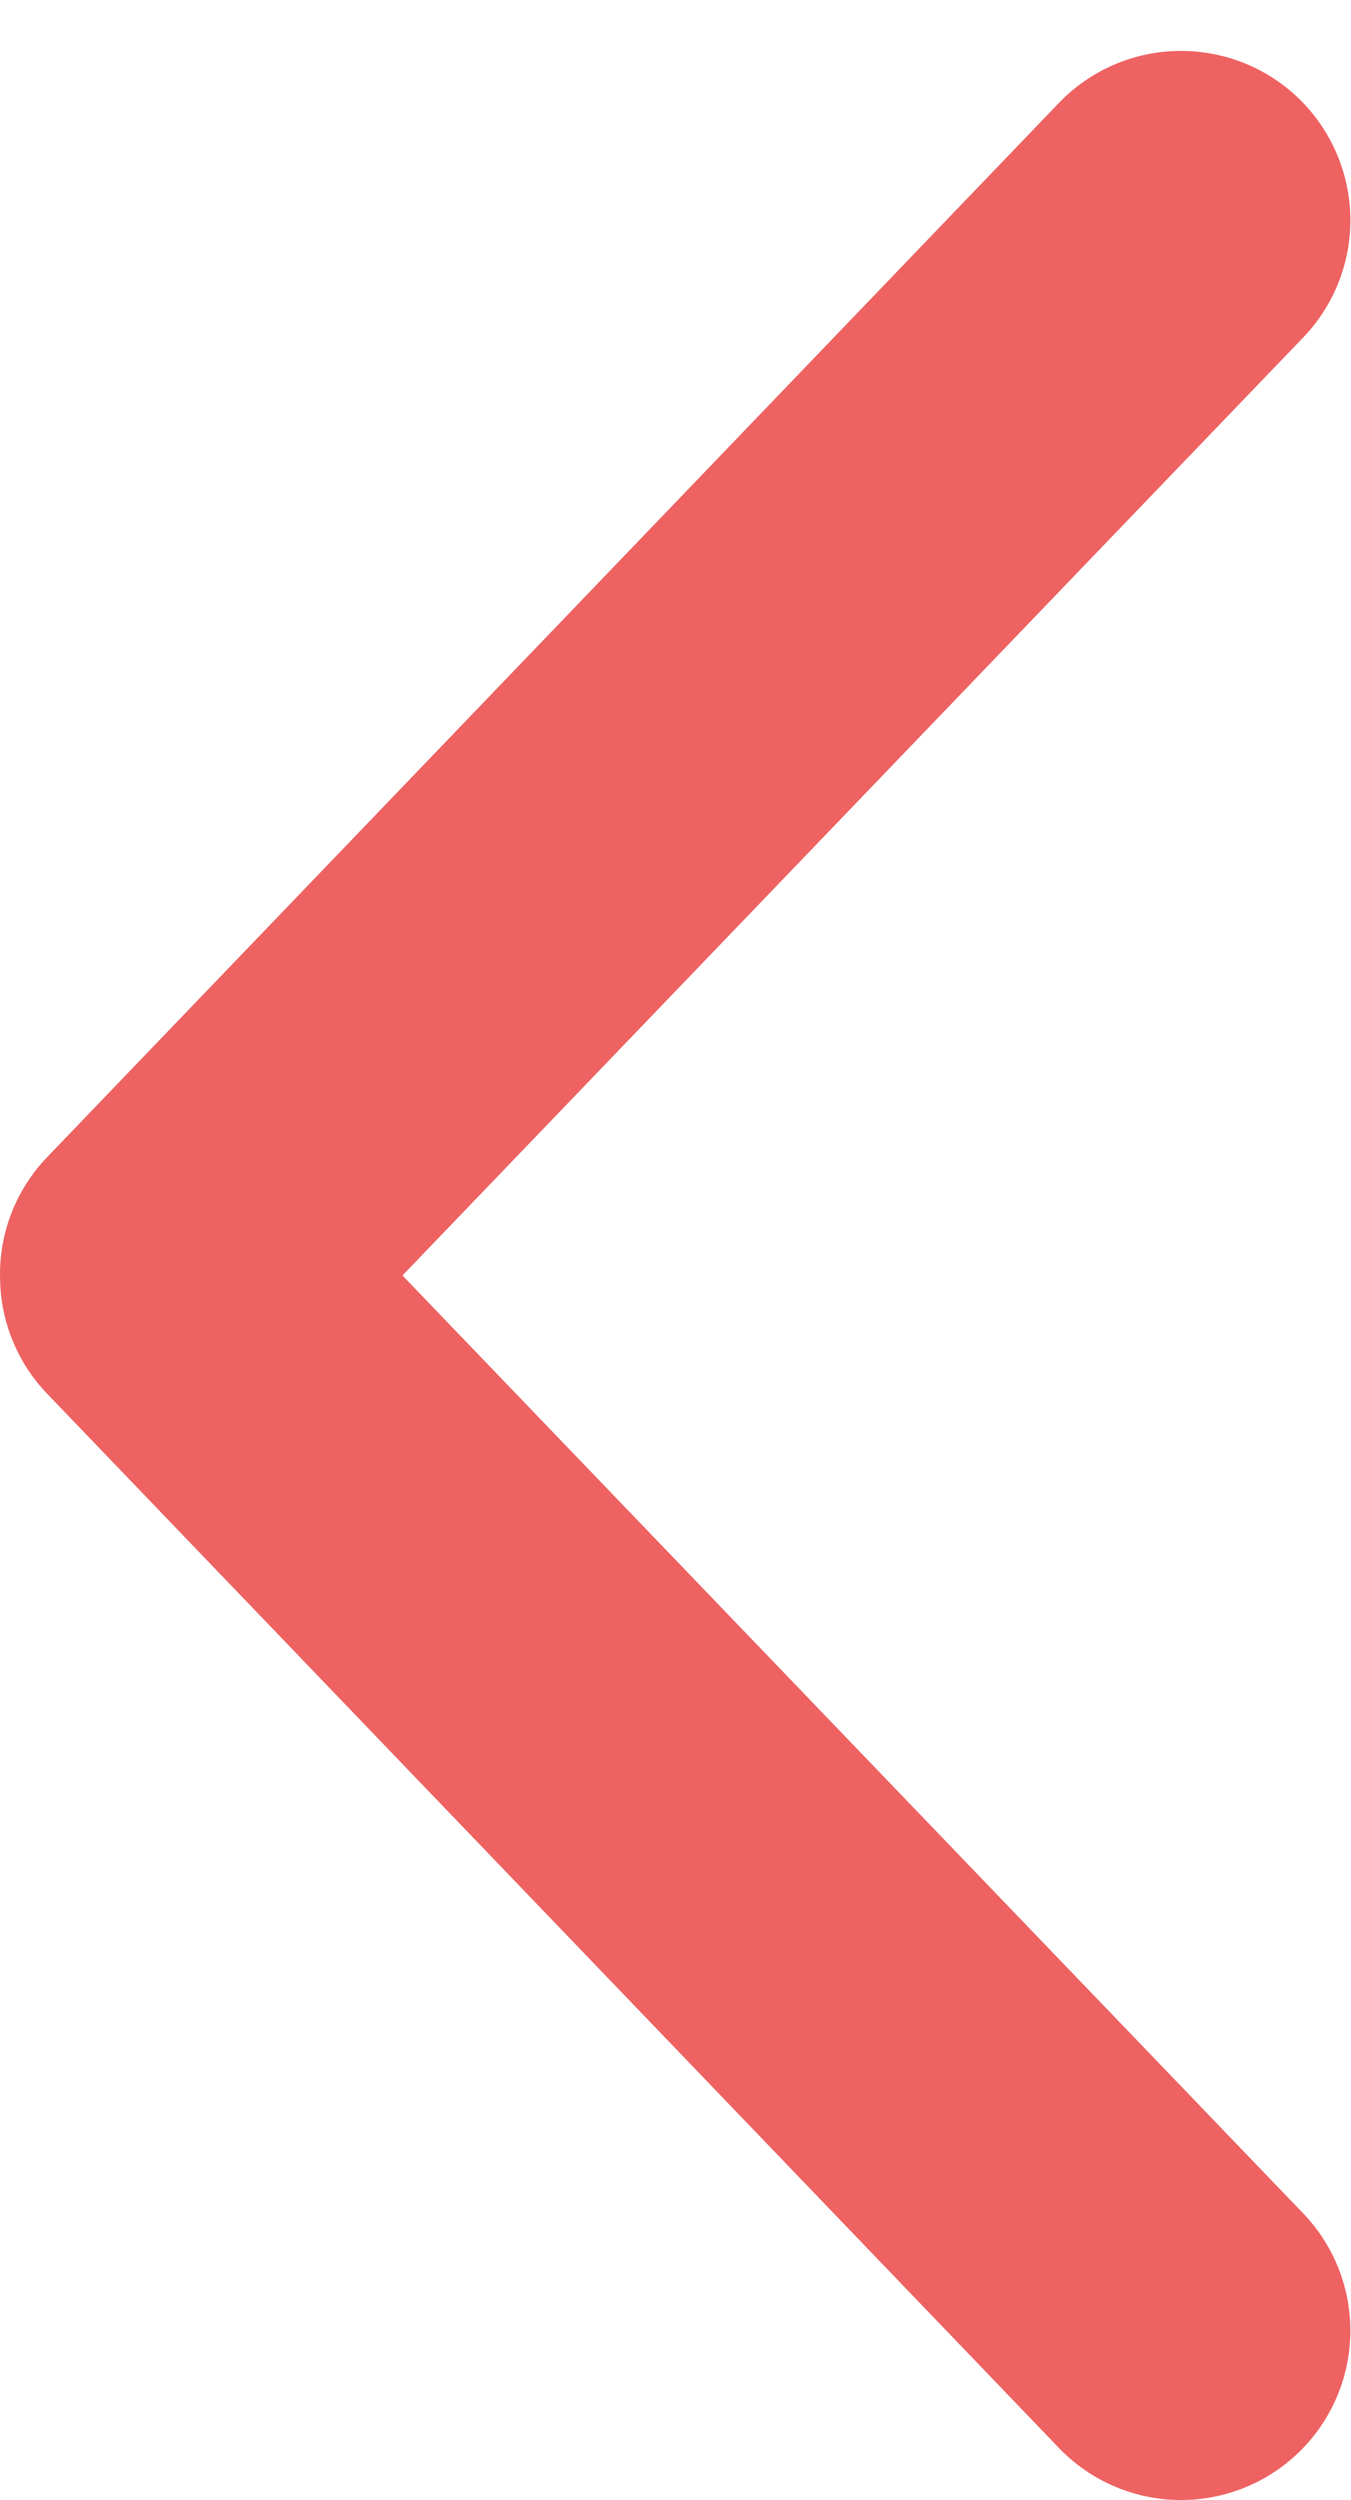 <svg xmlns="http://www.w3.org/2000/svg" width="20" height="37" viewBox="0 0 20 37" fill="none">
<path d="M0.002 18.955C0.016 19.573 0.26 20.165 0.685 20.614L15.683 36.237C16.144 36.714 16.776 36.988 17.439 37C18.103 37.011 18.744 36.76 19.222 36.3C19.7 35.84 19.976 35.209 19.99 34.545C20.004 33.882 19.754 33.24 19.295 32.761L5.958 18.877L19.295 4.992C19.754 4.513 20.004 3.871 19.99 3.208C19.976 2.544 19.7 1.914 19.222 1.453C18.744 0.993 18.103 0.742 17.439 0.754C16.776 0.765 16.144 1.04 15.683 1.516L0.685 17.139C0.456 17.381 0.278 17.666 0.16 17.978C0.043 18.29 -0.011 18.622 0.002 18.955Z" fill="#EE6262"/>
</svg>